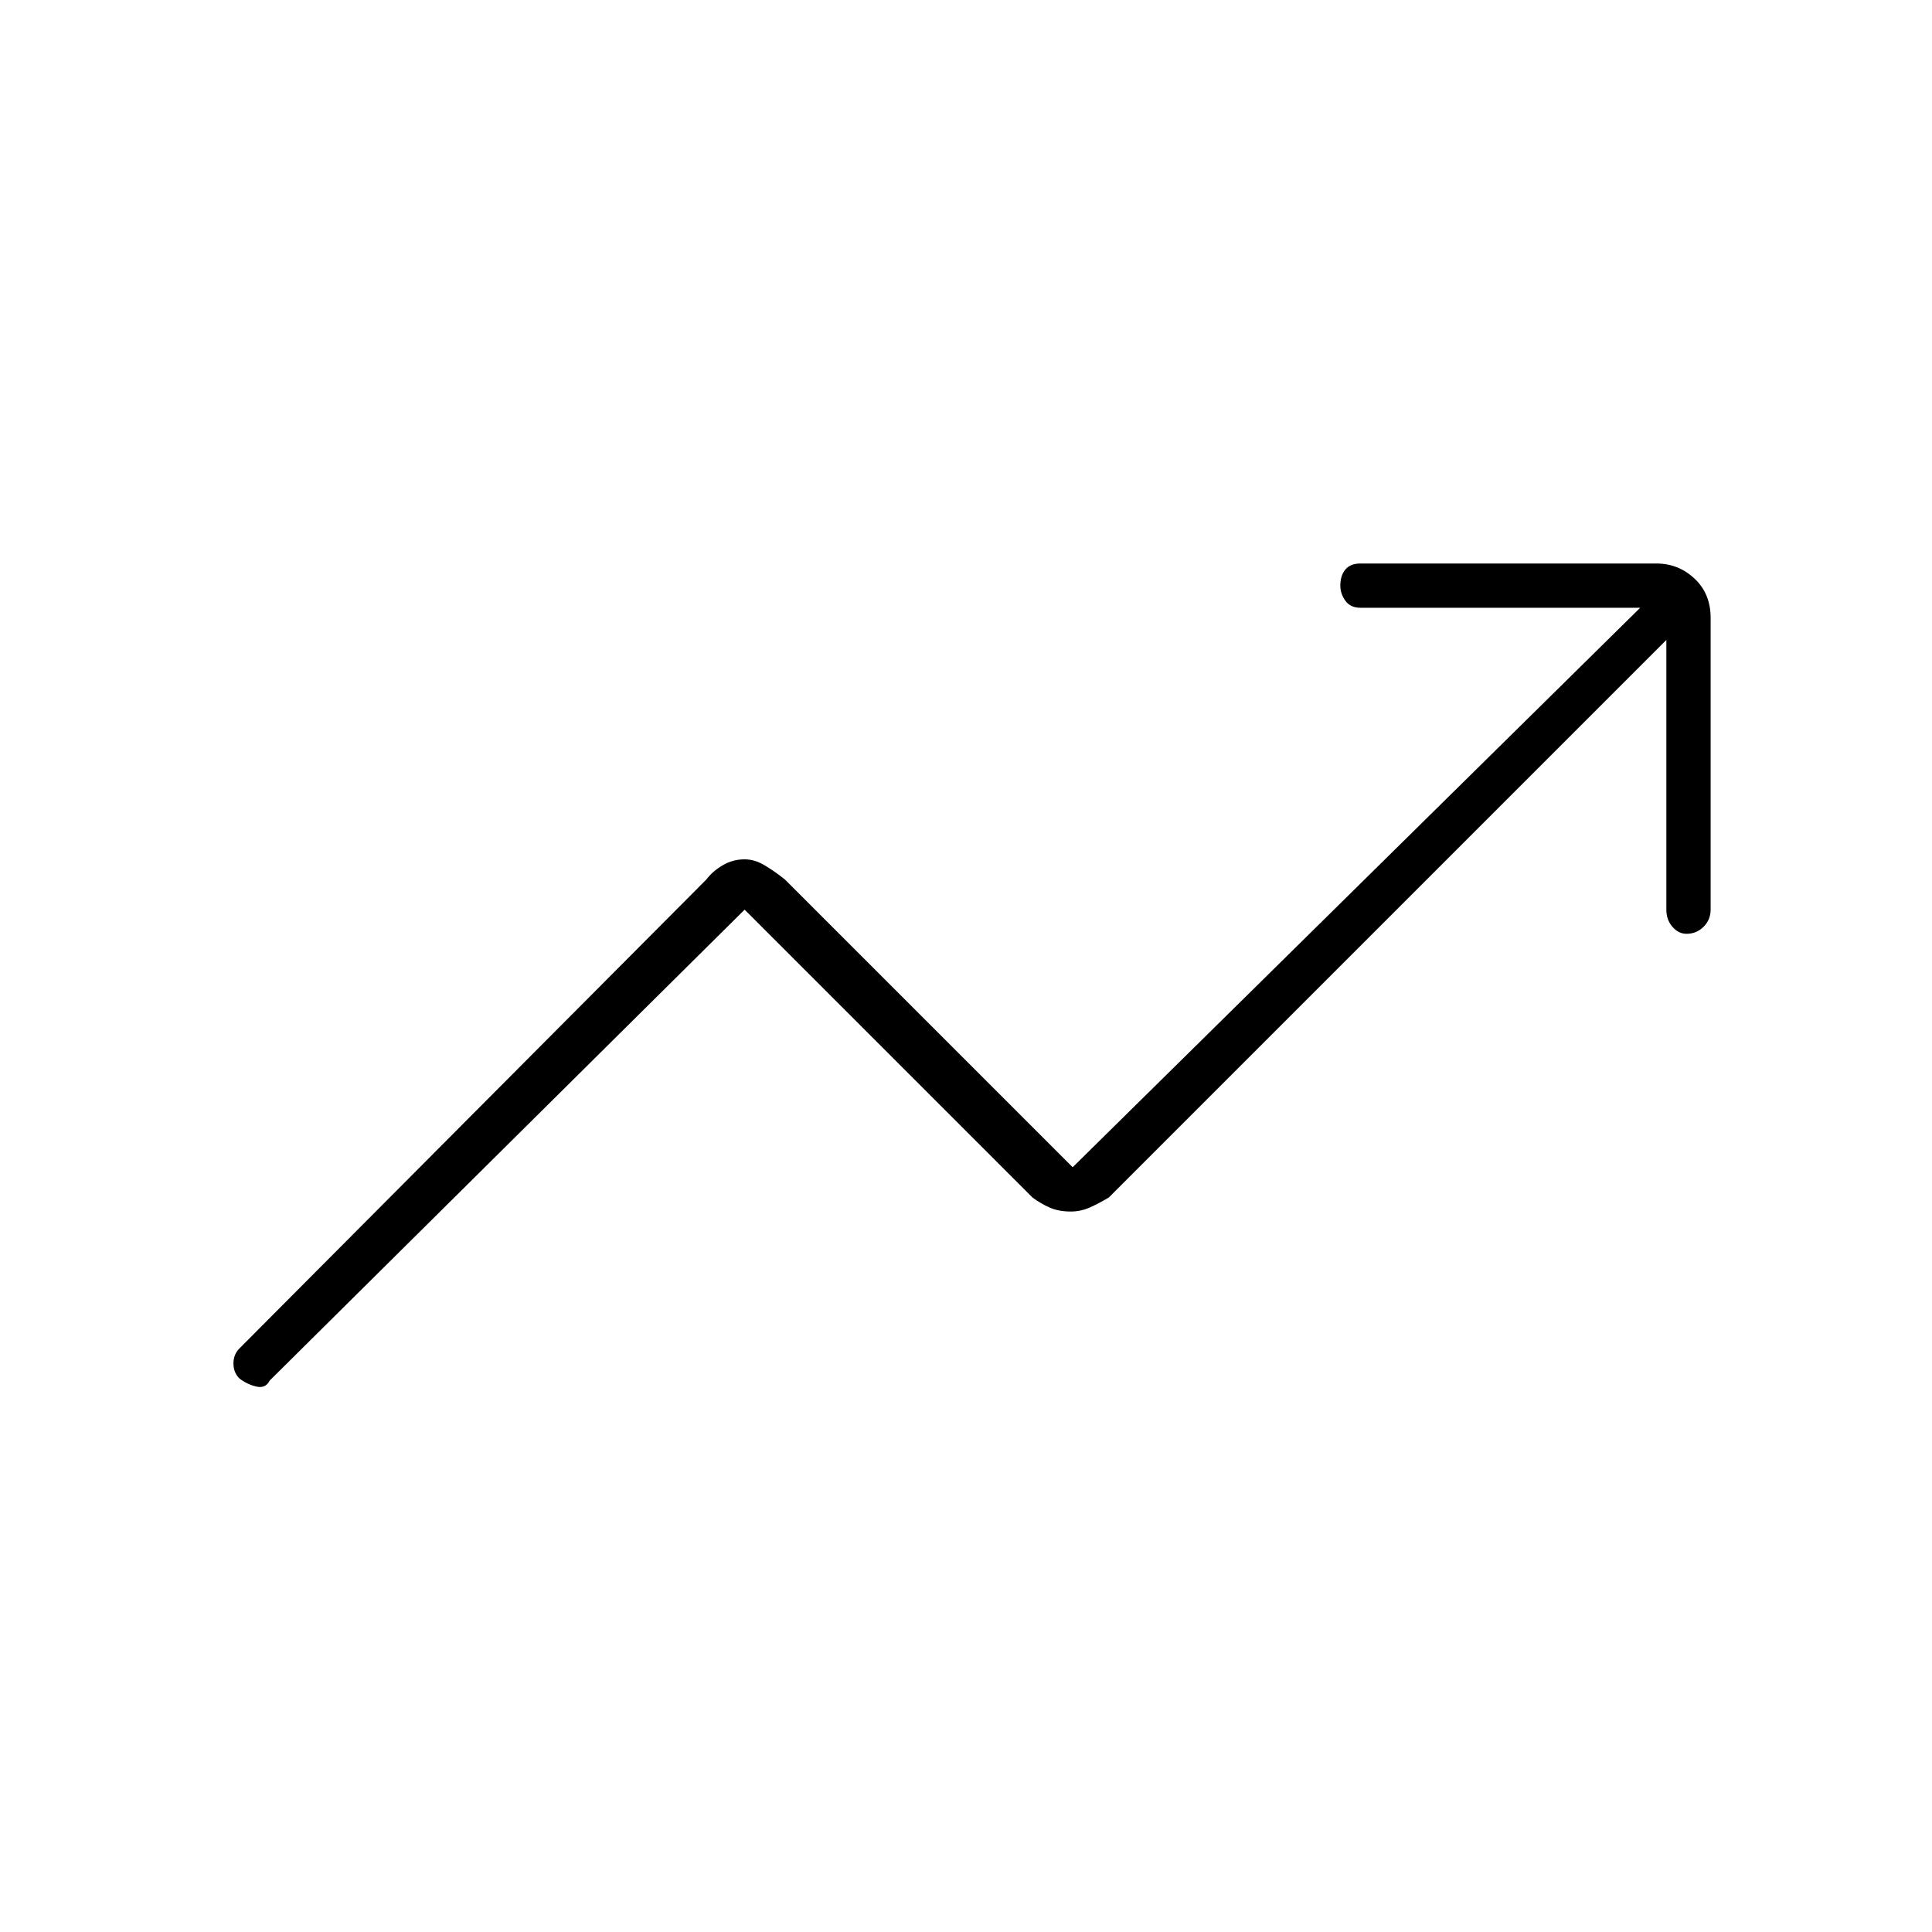<svg xmlns="http://www.w3.org/2000/svg" height="48" width="48"><path d="M5.95 34.25q-.15-.15-.15-.375t.15-.375l11.6-11.65q.15-.2.4-.35.25-.15.55-.15.25 0 .5.15t.5.35L26.65 29l14.1-13.9H33.8q-.25 0-.375-.175t-.125-.375q0-.25.125-.4.125-.15.375-.15h7.35q.55 0 .95.375.4.375.4.975v7.25q0 .25-.175.425t-.425.175q-.2 0-.35-.175-.15-.175-.15-.425v-6.7L27.55 29.75q-.25.15-.475.25-.225.1-.475.1-.3 0-.525-.1-.225-.1-.425-.25L18.5 22.6 6.7 34.3q-.1.2-.325.15-.225-.05-.425-.2Z"/></svg>